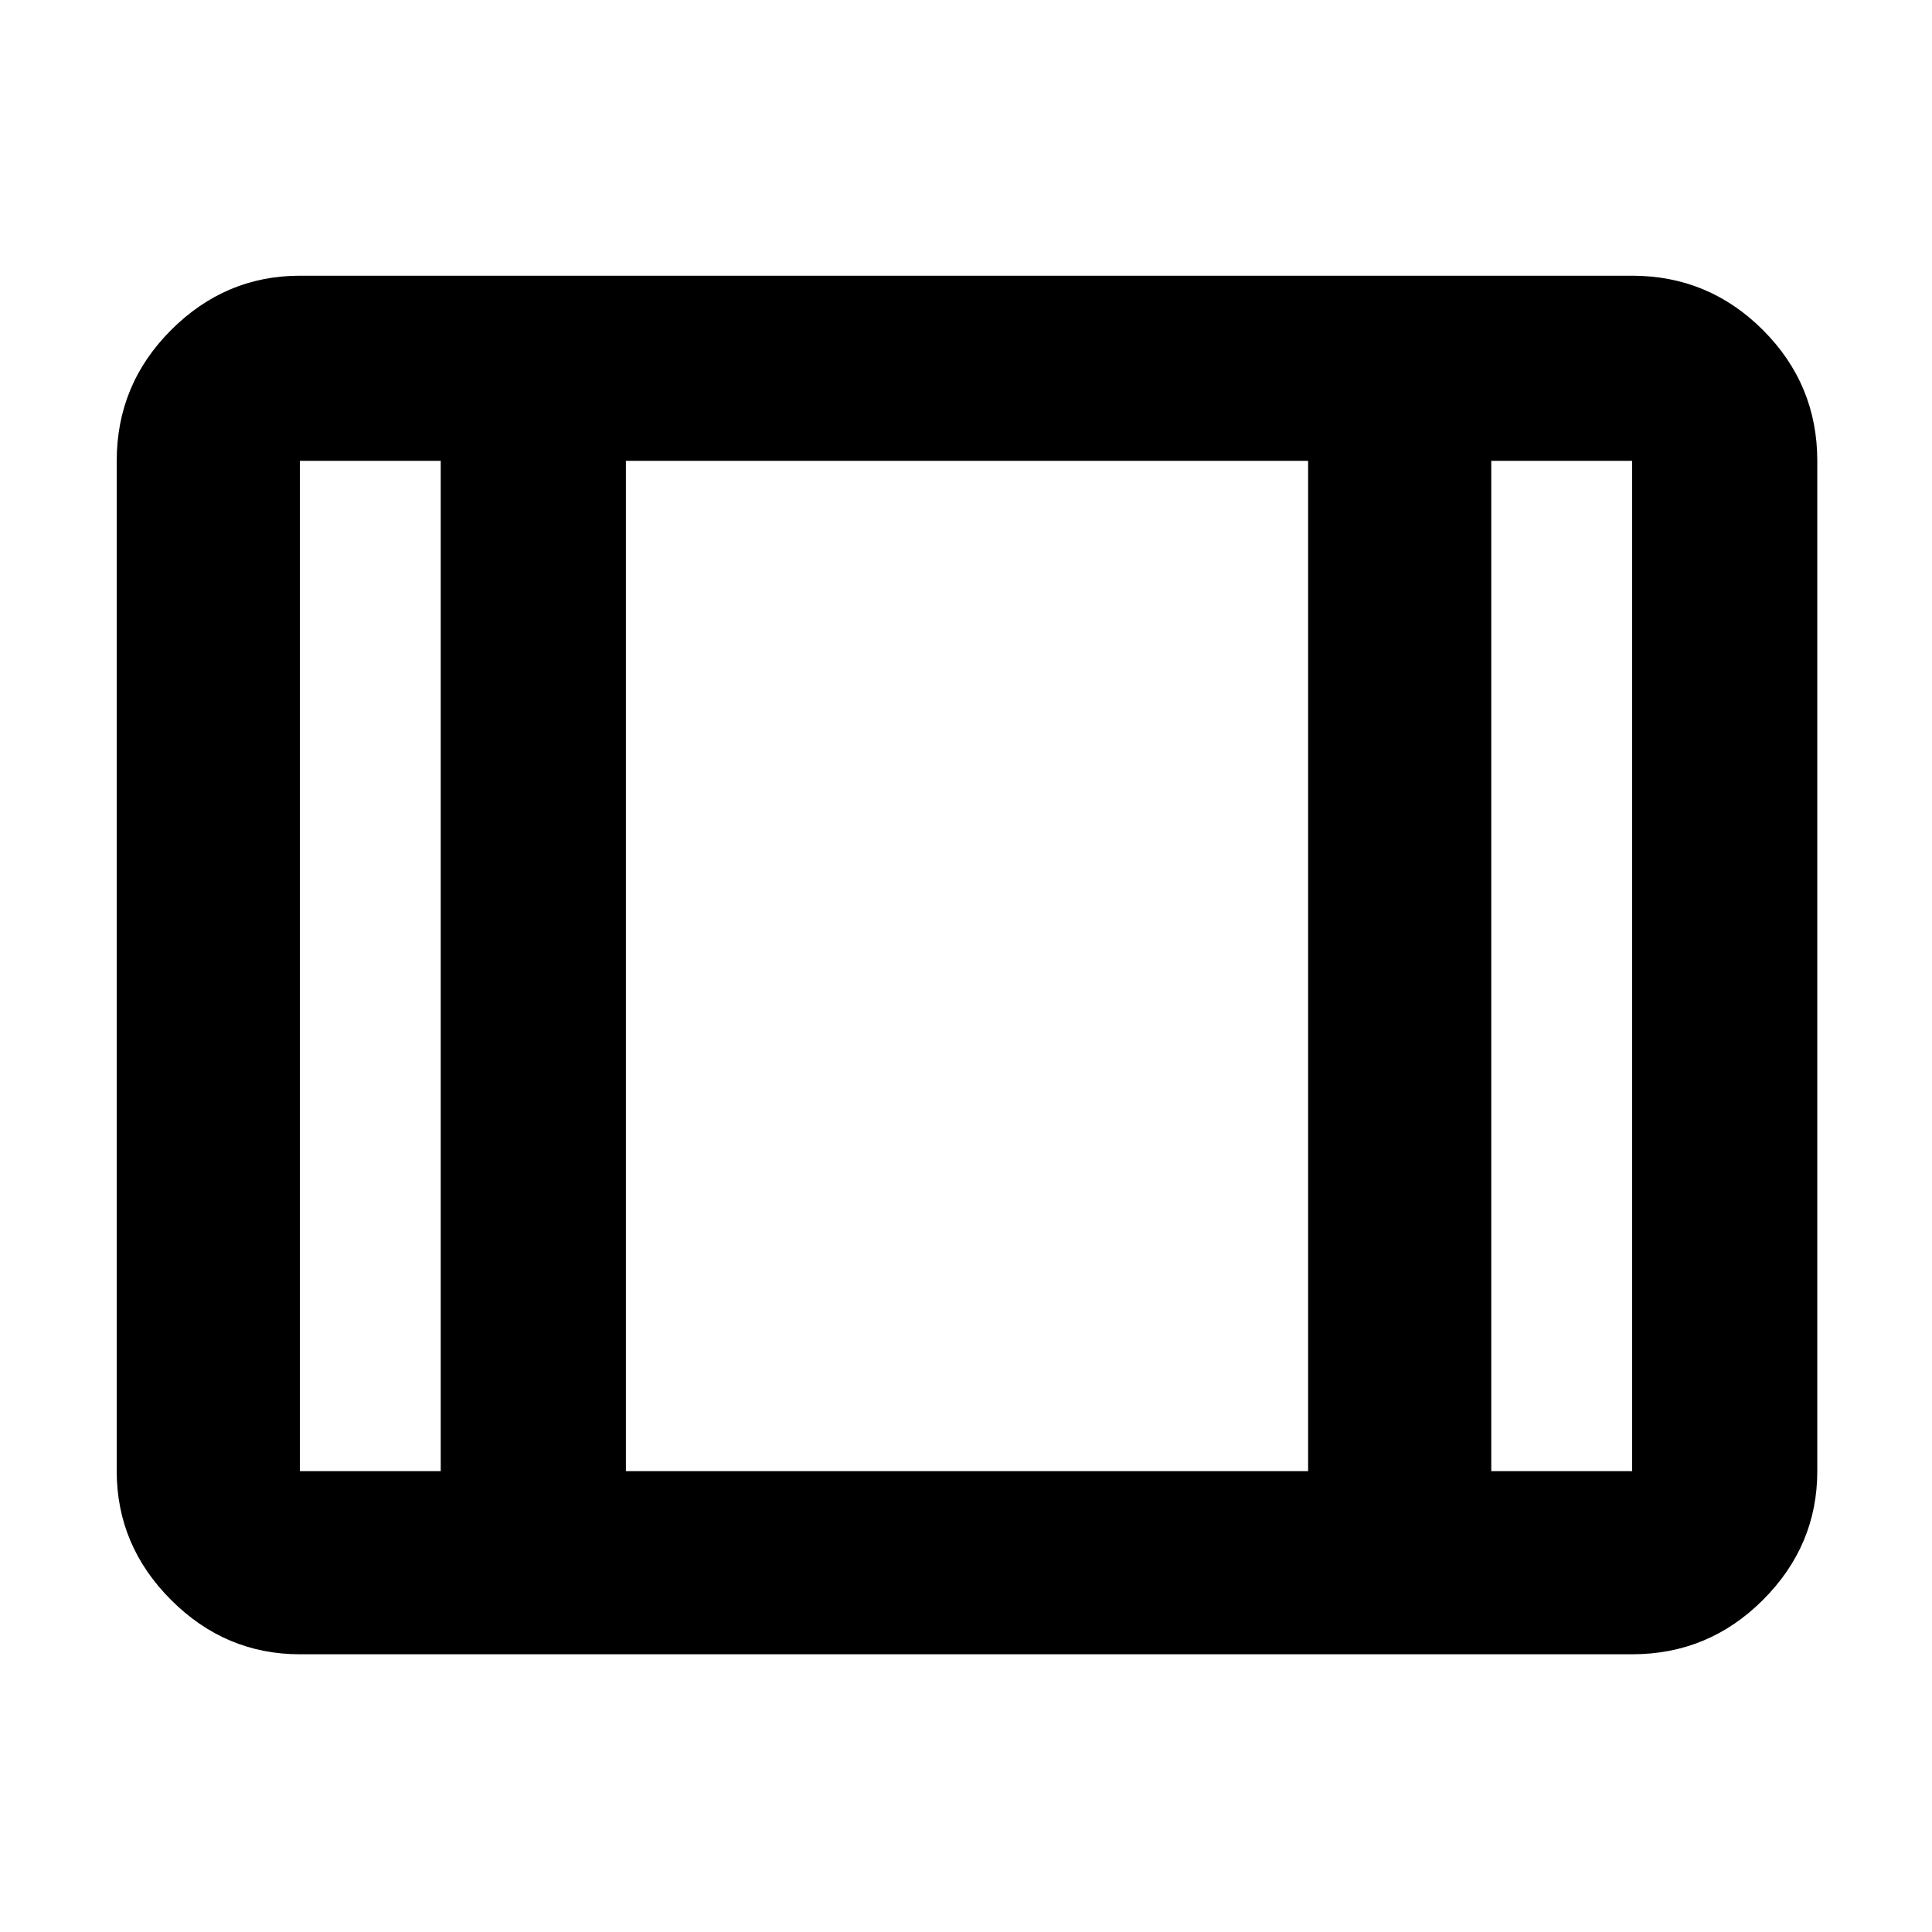 <svg xmlns="http://www.w3.org/2000/svg" height="48" width="48"><path d="M7.45 41.1q-1.85 0-3.2-1.35t-1.35-3.2v-25.1q0-1.9 1.35-3.25t3.2-1.35h33.1q1.9 0 3.25 1.35t1.35 3.25v25.1q0 1.85-1.35 3.2t-3.25 1.35Zm0-4.55h3.5v-25.1h-3.5v25.1Zm8.1 0H32.5v-25.1H15.55Zm21.5 0h3.5v-25.1h-3.5Zm-21.5-25.1v25.1Z"/></svg>